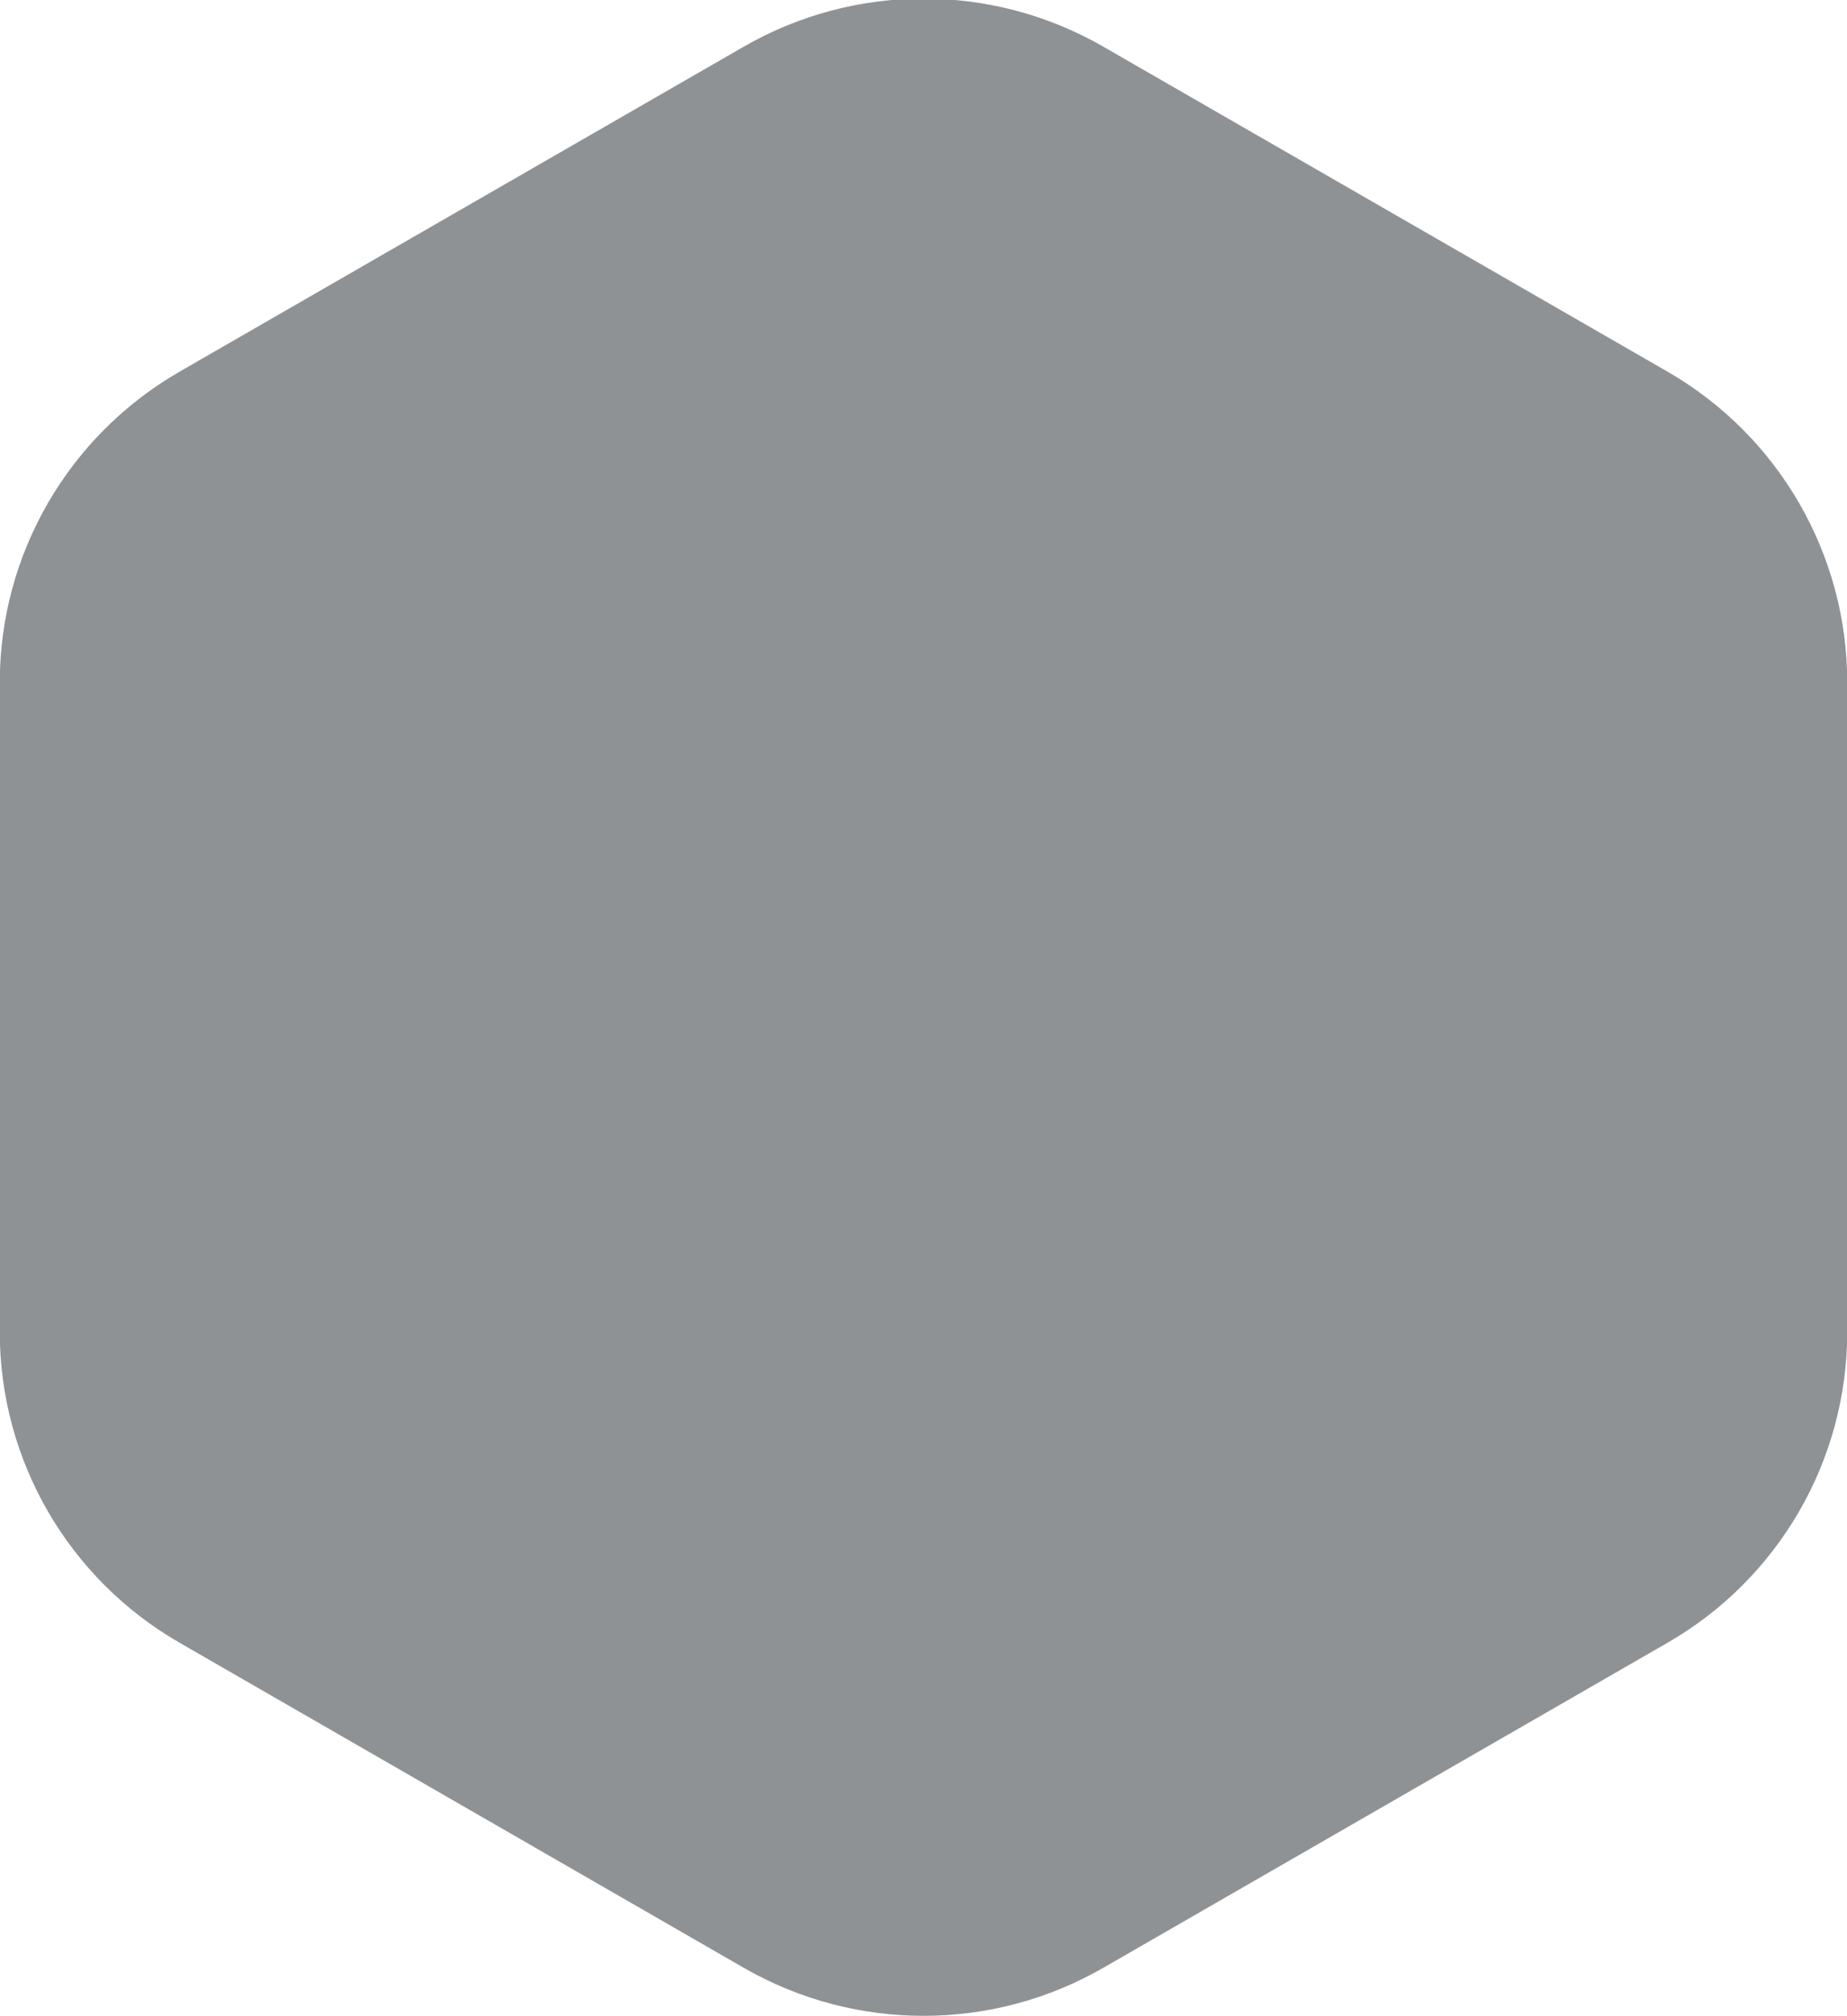 <svg xmlns="http://www.w3.org/2000/svg" xmlns:xlink="http://www.w3.org/1999/xlink" preserveAspectRatio="xMidYMid" width="33" height="36" viewBox="0 0 33 36"><defs><style>.cls-1{fill: #21262d;opacity: 0.5;fill-rule: evenodd;}</style></defs><path d="M19.714,0.834 L29.790,6.634 C31.780,7.779 33.004,9.895 33.004,12.185 L33.004,23.785 C33.004,26.074 31.780,28.190 29.790,29.334 L19.714,35.135 C17.726,36.280 15.275,36.280 13.287,35.135 L3.212,29.334 C1.221,28.190 -0.004,26.074 -0.004,23.785 L-0.004,12.185 C-0.004,9.895 1.221,7.779 3.212,6.634 L13.287,0.834 C15.275,-0.311 17.726,-0.311 19.714,0.834 Z" class="cls-1"/></svg>

